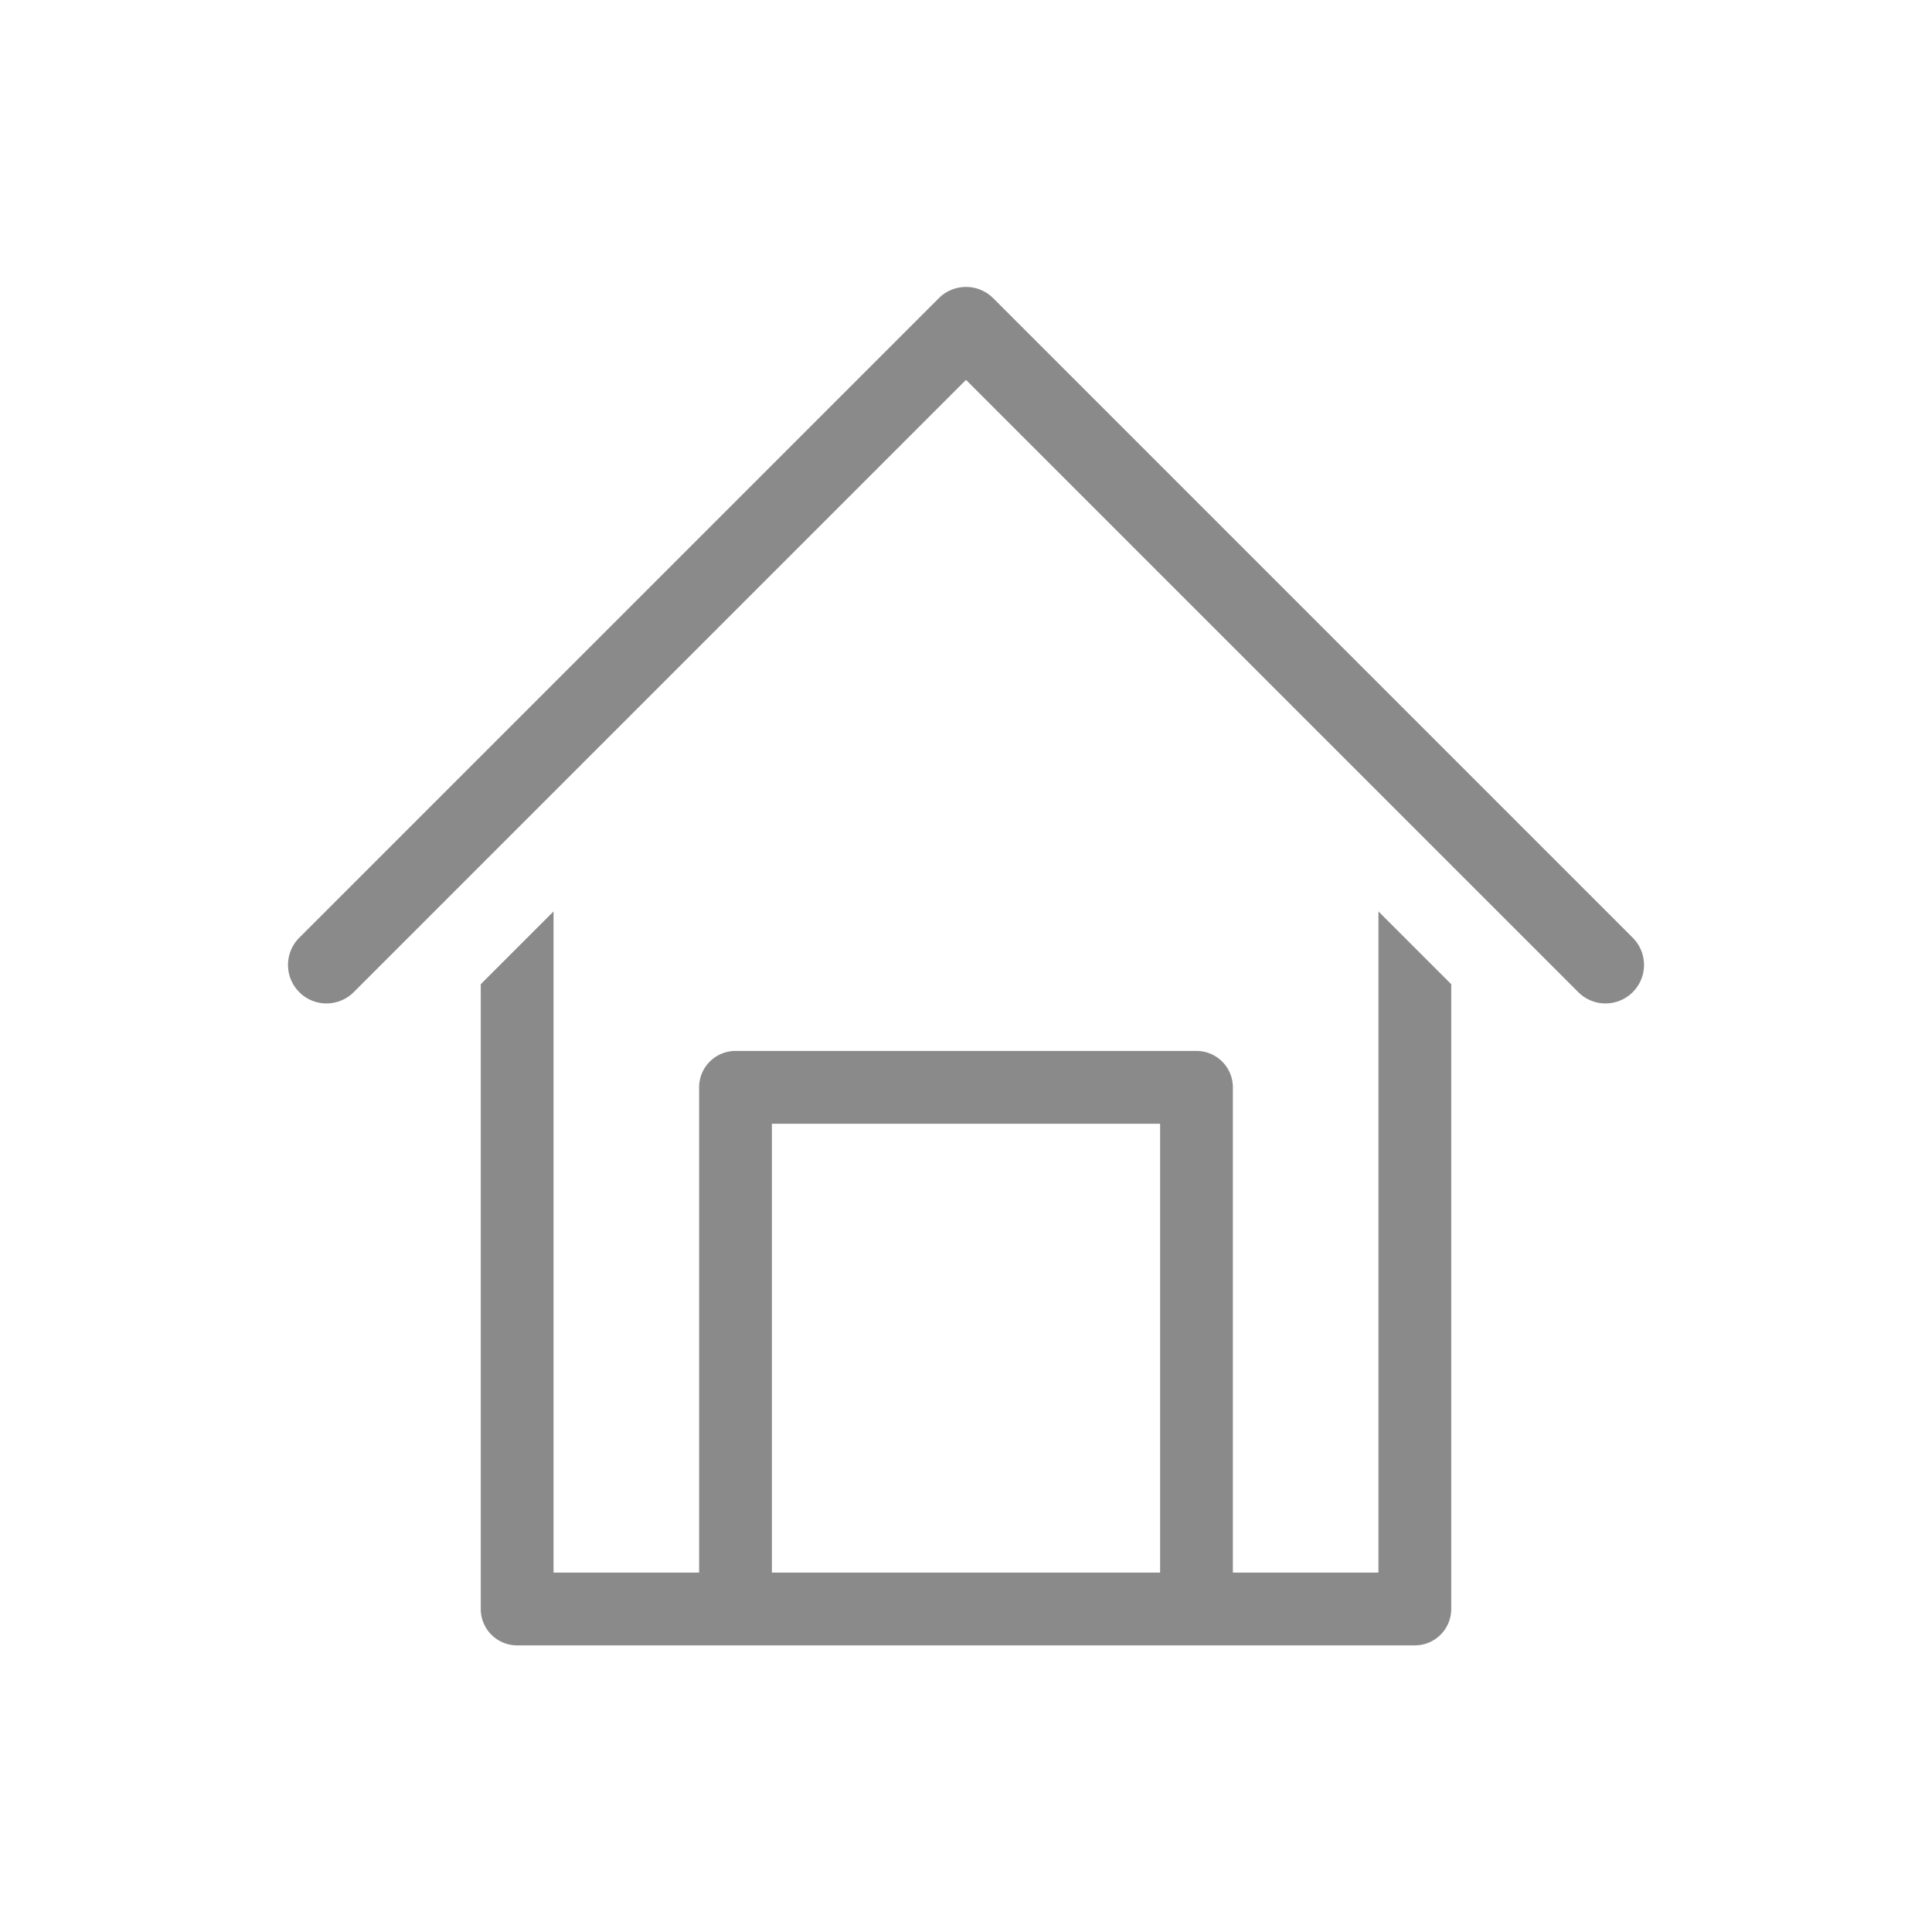 <?xml version="1.0" standalone="no"?><!DOCTYPE svg PUBLIC "-//W3C//DTD SVG 1.1//EN" "http://www.w3.org/Graphics/SVG/1.1/DTD/svg11.dtd"><svg t="1575170912976" class="icon" viewBox="0 0 1024 1024" version="1.1" xmlns="http://www.w3.org/2000/svg" p-id="2190" xmlns:xlink="http://www.w3.org/1999/xlink" width="200" height="200"><defs><style type="text/css"></style></defs><path d="M850.952 531.84a20.304 20.304 0 0 1-14.424-5.976L512 201.344 187.48 525.864a20.4 20.4 0 1 1-28.856-28.848l338.952-338.952a20.392 20.392 0 0 1 28.856 0l338.952 338.952a20.4 20.4 0 0 1-14.432 34.824z" fill="#8a8a8a" p-id="2191"></path><path d="M730.608 483.08v350.432h-77.16v-257.2a19.288 19.288 0 0 0-19.288-19.288H389.832a19.288 19.288 0 0 0-19.288 19.288v257.192h-77.16V483.08l-38.576 38.576V852.8a19.288 19.288 0 0 0 19.288 19.288h475.8a19.288 19.288 0 0 0 19.288-19.288V521.656l-38.576-38.576z m-321.48 350.424V595.6H614.88v237.904H409.128z" fill="#8a8a8a" p-id="2192"></path></svg>